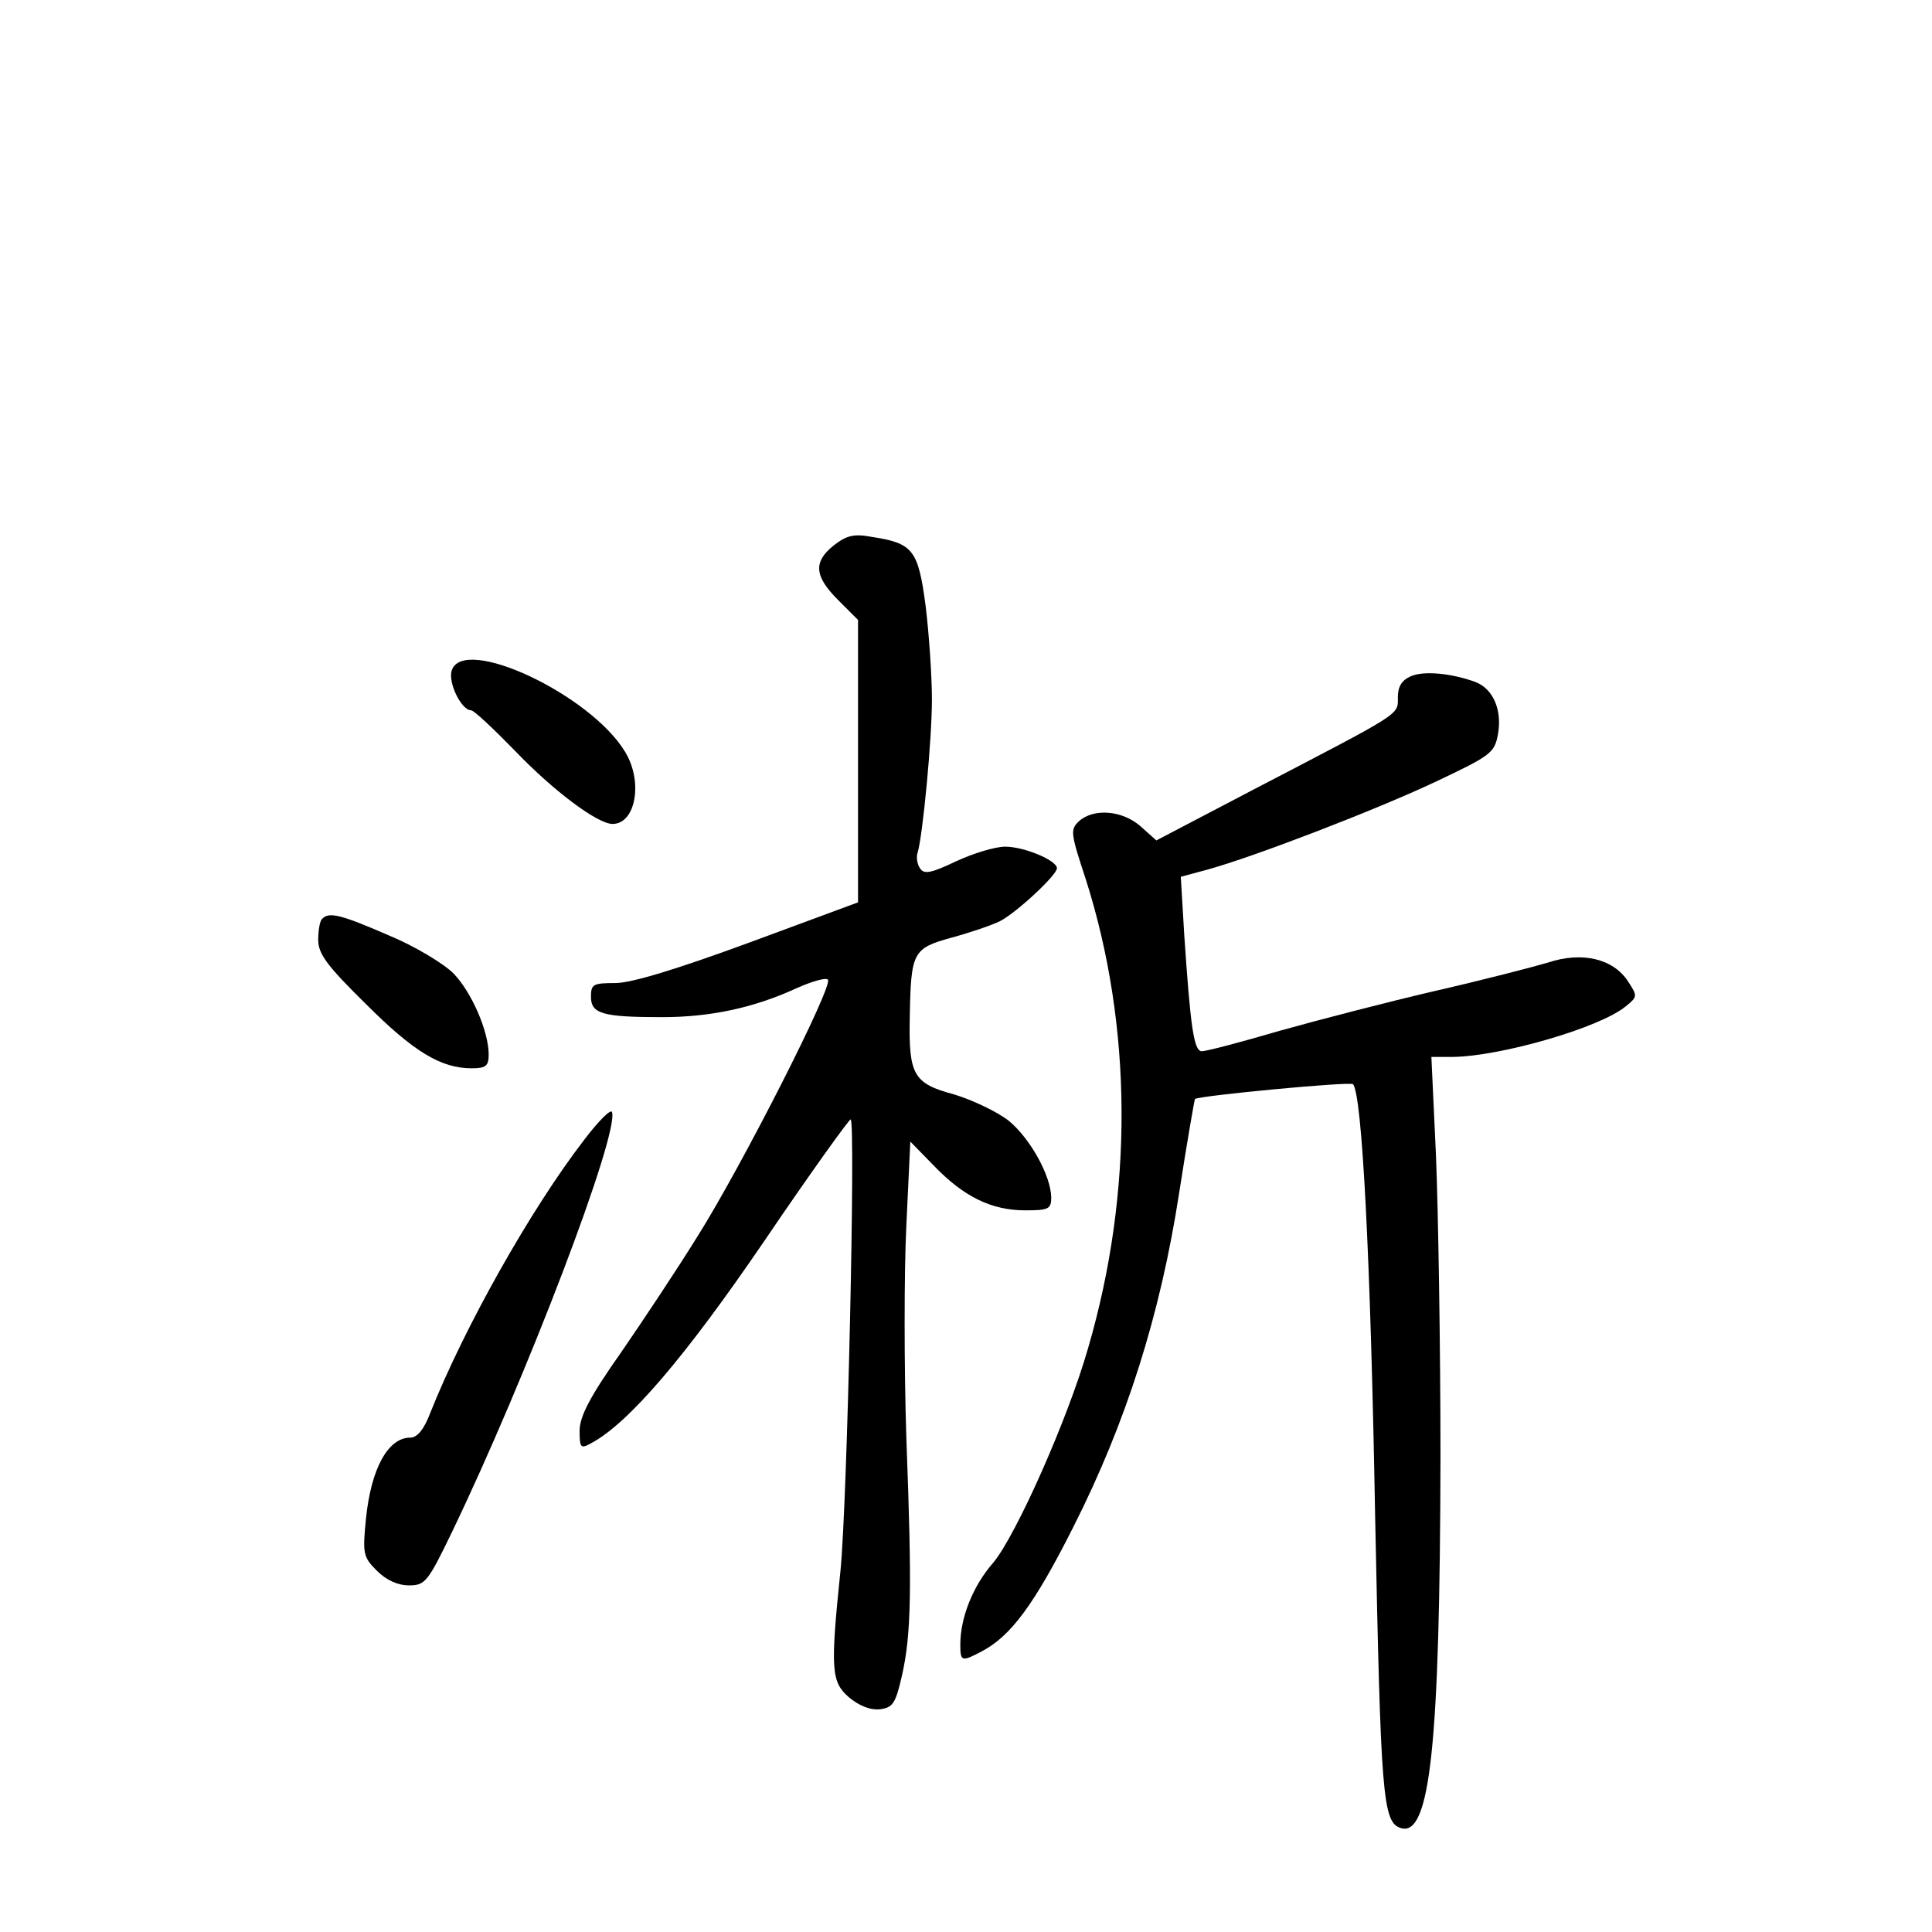 <?xml version="1.0" standalone="no"?>
<!DOCTYPE svg PUBLIC "-//W3C//DTD SVG 20010904//EN"
 "http://www.w3.org/TR/2001/REC-SVG-20010904/DTD/svg10.dtd">
<svg version="1.0" xmlns="http://www.w3.org/2000/svg"
 width="340pt" height="340pt" viewBox="0 0 340 340"
 preserveAspectRatio="xMidYMid meet">
<g transform="translate(0,340) scale(0.1,-0.1)"
fill="#000000" stroke="none">
<path d="M1467 2440 c-36 -29 -34 -54 8 -96 l35 -35 0 -248 0 -249 -192 -71
c-128 -47 -207 -71 -235 -71 -39 0 -43 -2 -43 -24 0 -30 20 -36 125 -36 87 0
163 17 237 51 27 12 51 19 55 15 10 -10 -151 -327 -229 -451 -34 -55 -95 -147
-135 -205 -55 -78 -73 -113 -73 -138 0 -30 2 -32 20 -22 66 35 166 152 305
356 80 118 149 214 152 214 9 0 -6 -680 -18 -795 -18 -174 -16 -195 15 -222
18 -15 38 -23 55 -21 22 3 27 10 38 58 17 74 18 154 8 420 -4 124 -4 292 0
373 l7 148 42 -43 c52 -54 101 -78 160 -78 41 0 46 2 46 23 -1 38 -36 102 -74
134 -20 16 -64 37 -97 47 -71 19 -80 34 -78 134 2 117 5 123 74 142 33 9 71
22 85 29 29 15 100 81 100 93 0 14 -58 38 -91 38 -18 0 -57 -12 -87 -26 -44
-21 -56 -23 -63 -12 -5 7 -7 20 -4 28 9 31 25 198 25 269 0 41 -5 115 -11 164
-13 99 -22 111 -94 122 -32 6 -45 3 -68 -15z"/>
<path d="M795 2220 c-7 -21 17 -70 34 -70 5 0 39 -32 77 -71 69 -72 146 -129
172 -129 41 0 54 75 22 127 -61 101 -285 206 -305 143z"/>
<path d="M2483 2210 c-16 -7 -23 -18 -23 -37 0 -32 10 -25 -255 -163 l-170
-89 -28 25 c-32 28 -82 32 -108 9 -16 -15 -15 -21 12 -103 82 -258 84 -550 4
-824 -36 -126 -127 -330 -167 -378 -36 -41 -58 -97 -58 -144 0 -30 2 -31 38
-12 51 27 92 82 161 219 93 184 153 373 186 587 14 90 27 165 28 166 9 6 273
31 278 26 16 -17 31 -304 39 -760 10 -492 13 -539 45 -549 52 -17 69 148 70
652 0 198 -4 438 -8 533 l-8 172 38 0 c83 1 258 51 304 89 21 17 21 18 4 44
-26 40 -81 53 -141 33 -27 -8 -116 -31 -199 -50 -82 -19 -205 -51 -273 -70
-68 -20 -129 -36 -137 -36 -14 0 -20 42 -31 206 l-6 101 48 13 c80 22 294 104
402 155 95 45 102 50 108 82 8 43 -8 81 -40 93 -41 15 -90 20 -113 10z"/>
<path d="M567 1783 c-4 -3 -7 -20 -7 -37 0 -25 16 -46 84 -113 84 -84 132
-113 186 -113 25 0 30 4 30 24 0 41 -30 110 -62 143 -17 17 -68 48 -114 67
-83 36 -105 42 -117 29z"/>
<path d="M1028 1394 c-94 -122 -211 -330 -271 -481 -11 -29 -23 -43 -35 -43
-39 0 -69 -54 -78 -143 -6 -61 -5 -67 19 -91 17 -17 37 -26 57 -26 28 0 33 6
75 93 132 274 295 702 282 740 -2 6 -24 -16 -49 -49z"/>
</g>
</svg>
